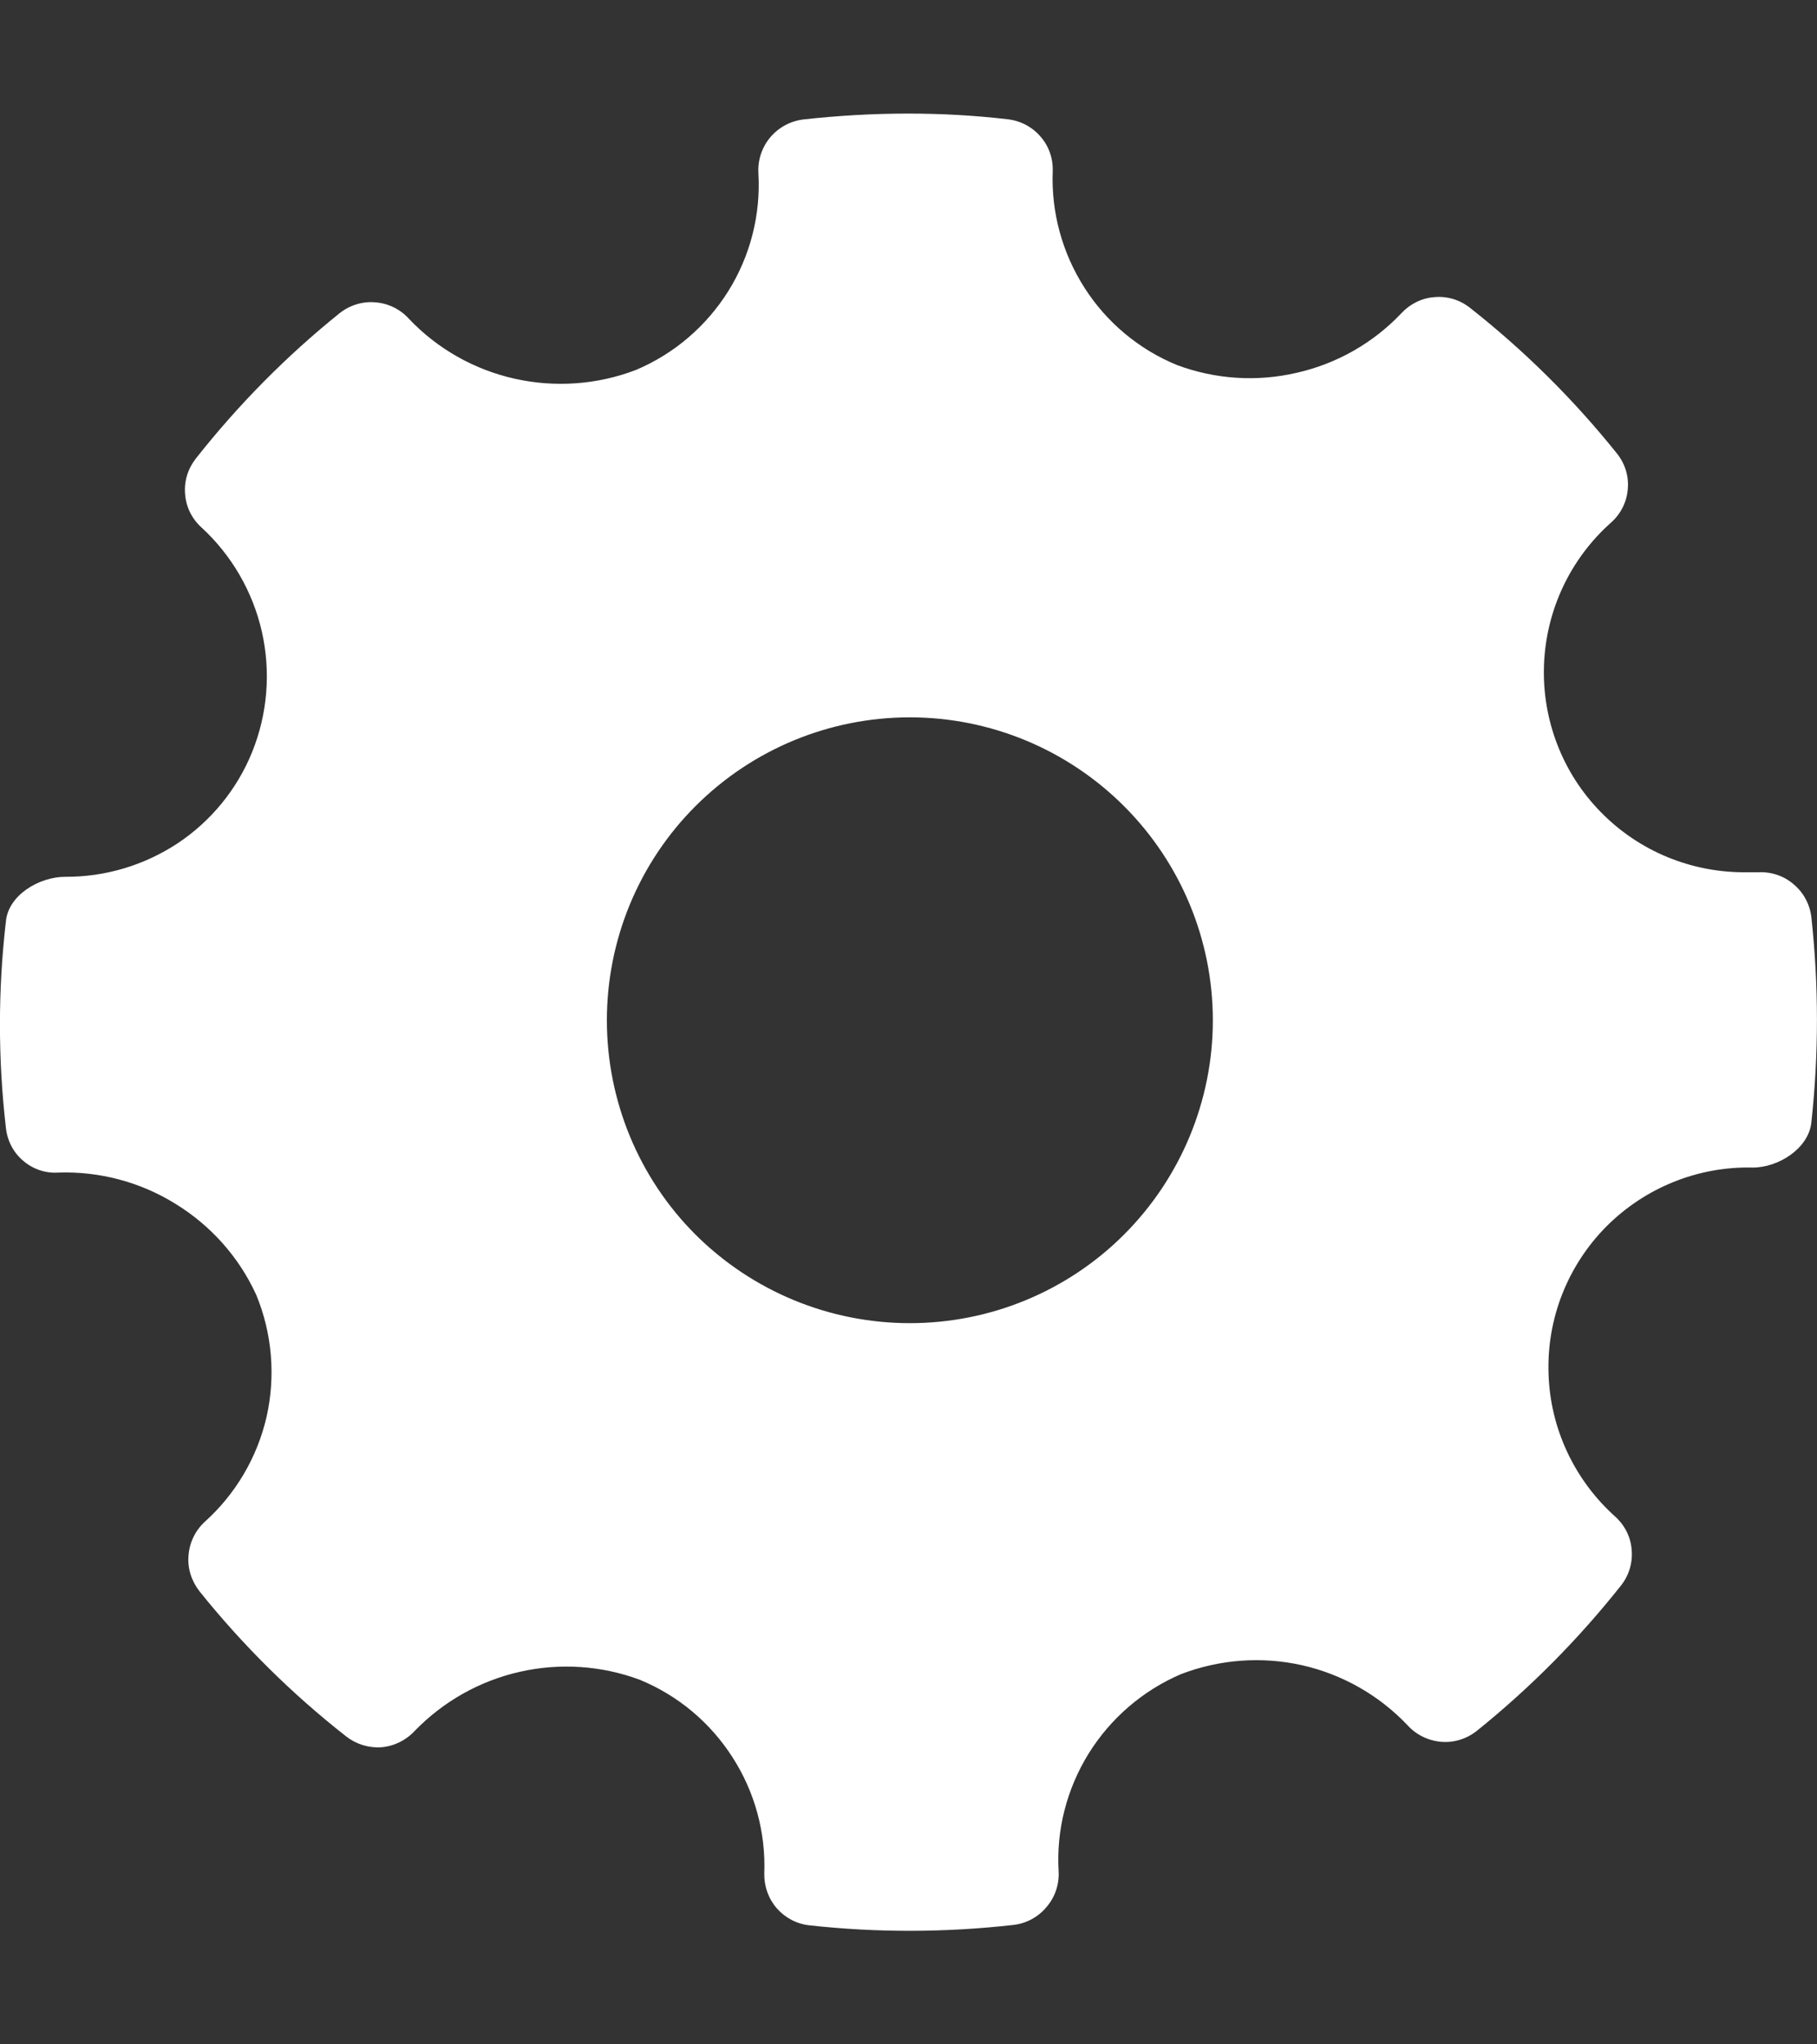 <svg width="8" height="9" viewBox="0 0 8 9" fill="none" xmlns="http://www.w3.org/2000/svg">
<rect x="0" y="0" width="8" height="9" fill="#333333" stroke="none"/>
<path d="M7.975 4.943C7.962 5.056 7.831 5.14 7.717 5.14C7.476 5.134 7.242 5.229 7.072 5.4C6.902 5.572 6.81 5.805 6.818 6.047C6.825 6.288 6.932 6.516 7.112 6.677C7.154 6.715 7.18 6.767 7.184 6.823C7.189 6.88 7.172 6.936 7.137 6.98C6.95 7.216 6.737 7.431 6.502 7.62C6.458 7.655 6.401 7.673 6.345 7.668C6.288 7.663 6.235 7.637 6.197 7.595C6.072 7.463 5.91 7.371 5.733 7.331C5.555 7.291 5.37 7.305 5.2 7.37C5.032 7.442 4.89 7.564 4.793 7.72C4.697 7.875 4.65 8.057 4.661 8.239C4.664 8.296 4.645 8.352 4.608 8.395C4.572 8.439 4.52 8.467 4.464 8.474C4.165 8.508 3.863 8.509 3.564 8.476C3.508 8.47 3.457 8.443 3.42 8.401C3.383 8.358 3.364 8.304 3.365 8.248C3.372 8.067 3.323 7.888 3.225 7.736C3.127 7.583 2.985 7.464 2.817 7.395C2.648 7.332 2.464 7.32 2.288 7.36C2.112 7.4 1.952 7.49 1.826 7.62C1.788 7.661 1.736 7.687 1.68 7.692C1.624 7.696 1.569 7.679 1.525 7.645C1.285 7.457 1.068 7.242 0.878 7.005C0.843 6.96 0.825 6.904 0.83 6.848C0.834 6.791 0.86 6.738 0.901 6.7C1.038 6.577 1.133 6.415 1.174 6.236C1.214 6.057 1.198 5.869 1.128 5.7C1.052 5.534 0.928 5.395 0.773 5.3C0.619 5.204 0.439 5.156 0.257 5.162C0.2 5.166 0.145 5.147 0.102 5.11C0.059 5.074 0.032 5.022 0.026 4.965C-0.009 4.663 -0.009 4.358 0.026 4.056C0.037 3.94 0.173 3.86 0.287 3.86C0.464 3.861 0.636 3.809 0.783 3.712C0.93 3.614 1.044 3.474 1.11 3.311C1.178 3.143 1.193 2.958 1.153 2.781C1.113 2.605 1.02 2.444 0.887 2.322C0.845 2.284 0.819 2.232 0.815 2.175C0.81 2.119 0.827 2.064 0.862 2.019C1.048 1.783 1.26 1.568 1.495 1.379C1.539 1.344 1.595 1.326 1.652 1.331C1.709 1.335 1.762 1.361 1.8 1.403C1.925 1.535 2.087 1.627 2.265 1.667C2.443 1.707 2.629 1.694 2.799 1.629C2.968 1.558 3.11 1.436 3.207 1.281C3.304 1.125 3.35 0.944 3.339 0.761C3.336 0.704 3.355 0.648 3.391 0.605C3.428 0.561 3.48 0.533 3.536 0.526C3.689 0.509 3.843 0.5 3.997 0.5C4.144 0.5 4.291 0.508 4.436 0.525C4.492 0.531 4.544 0.558 4.581 0.601C4.618 0.643 4.637 0.698 4.635 0.754C4.628 0.935 4.677 1.114 4.775 1.267C4.872 1.419 5.014 1.538 5.182 1.607C5.351 1.67 5.534 1.682 5.71 1.641C5.886 1.601 6.046 1.51 6.17 1.379C6.208 1.338 6.26 1.312 6.316 1.308C6.372 1.303 6.428 1.32 6.472 1.355C6.711 1.543 6.928 1.758 7.118 1.995C7.154 2.039 7.172 2.095 7.167 2.152C7.163 2.208 7.137 2.261 7.095 2.299C6.914 2.459 6.807 2.686 6.798 2.927C6.789 3.168 6.879 3.403 7.048 3.575C7.217 3.748 7.449 3.843 7.691 3.84H7.74H7.74C7.797 3.837 7.853 3.855 7.896 3.892C7.94 3.928 7.968 3.98 7.975 4.036C8.008 4.338 8.008 4.642 7.975 4.943L7.975 4.943ZM4.006 3.158C3.652 3.158 3.313 3.298 3.062 3.549C2.812 3.799 2.672 4.138 2.672 4.492C2.672 4.845 2.812 5.185 3.062 5.435C3.313 5.685 3.652 5.825 4.006 5.825C4.36 5.825 4.699 5.685 4.949 5.435C5.199 5.185 5.34 4.845 5.34 4.492C5.34 4.138 5.199 3.799 4.949 3.549C4.699 3.299 4.36 3.158 4.006 3.158Z" fill="white"/>
</svg>
